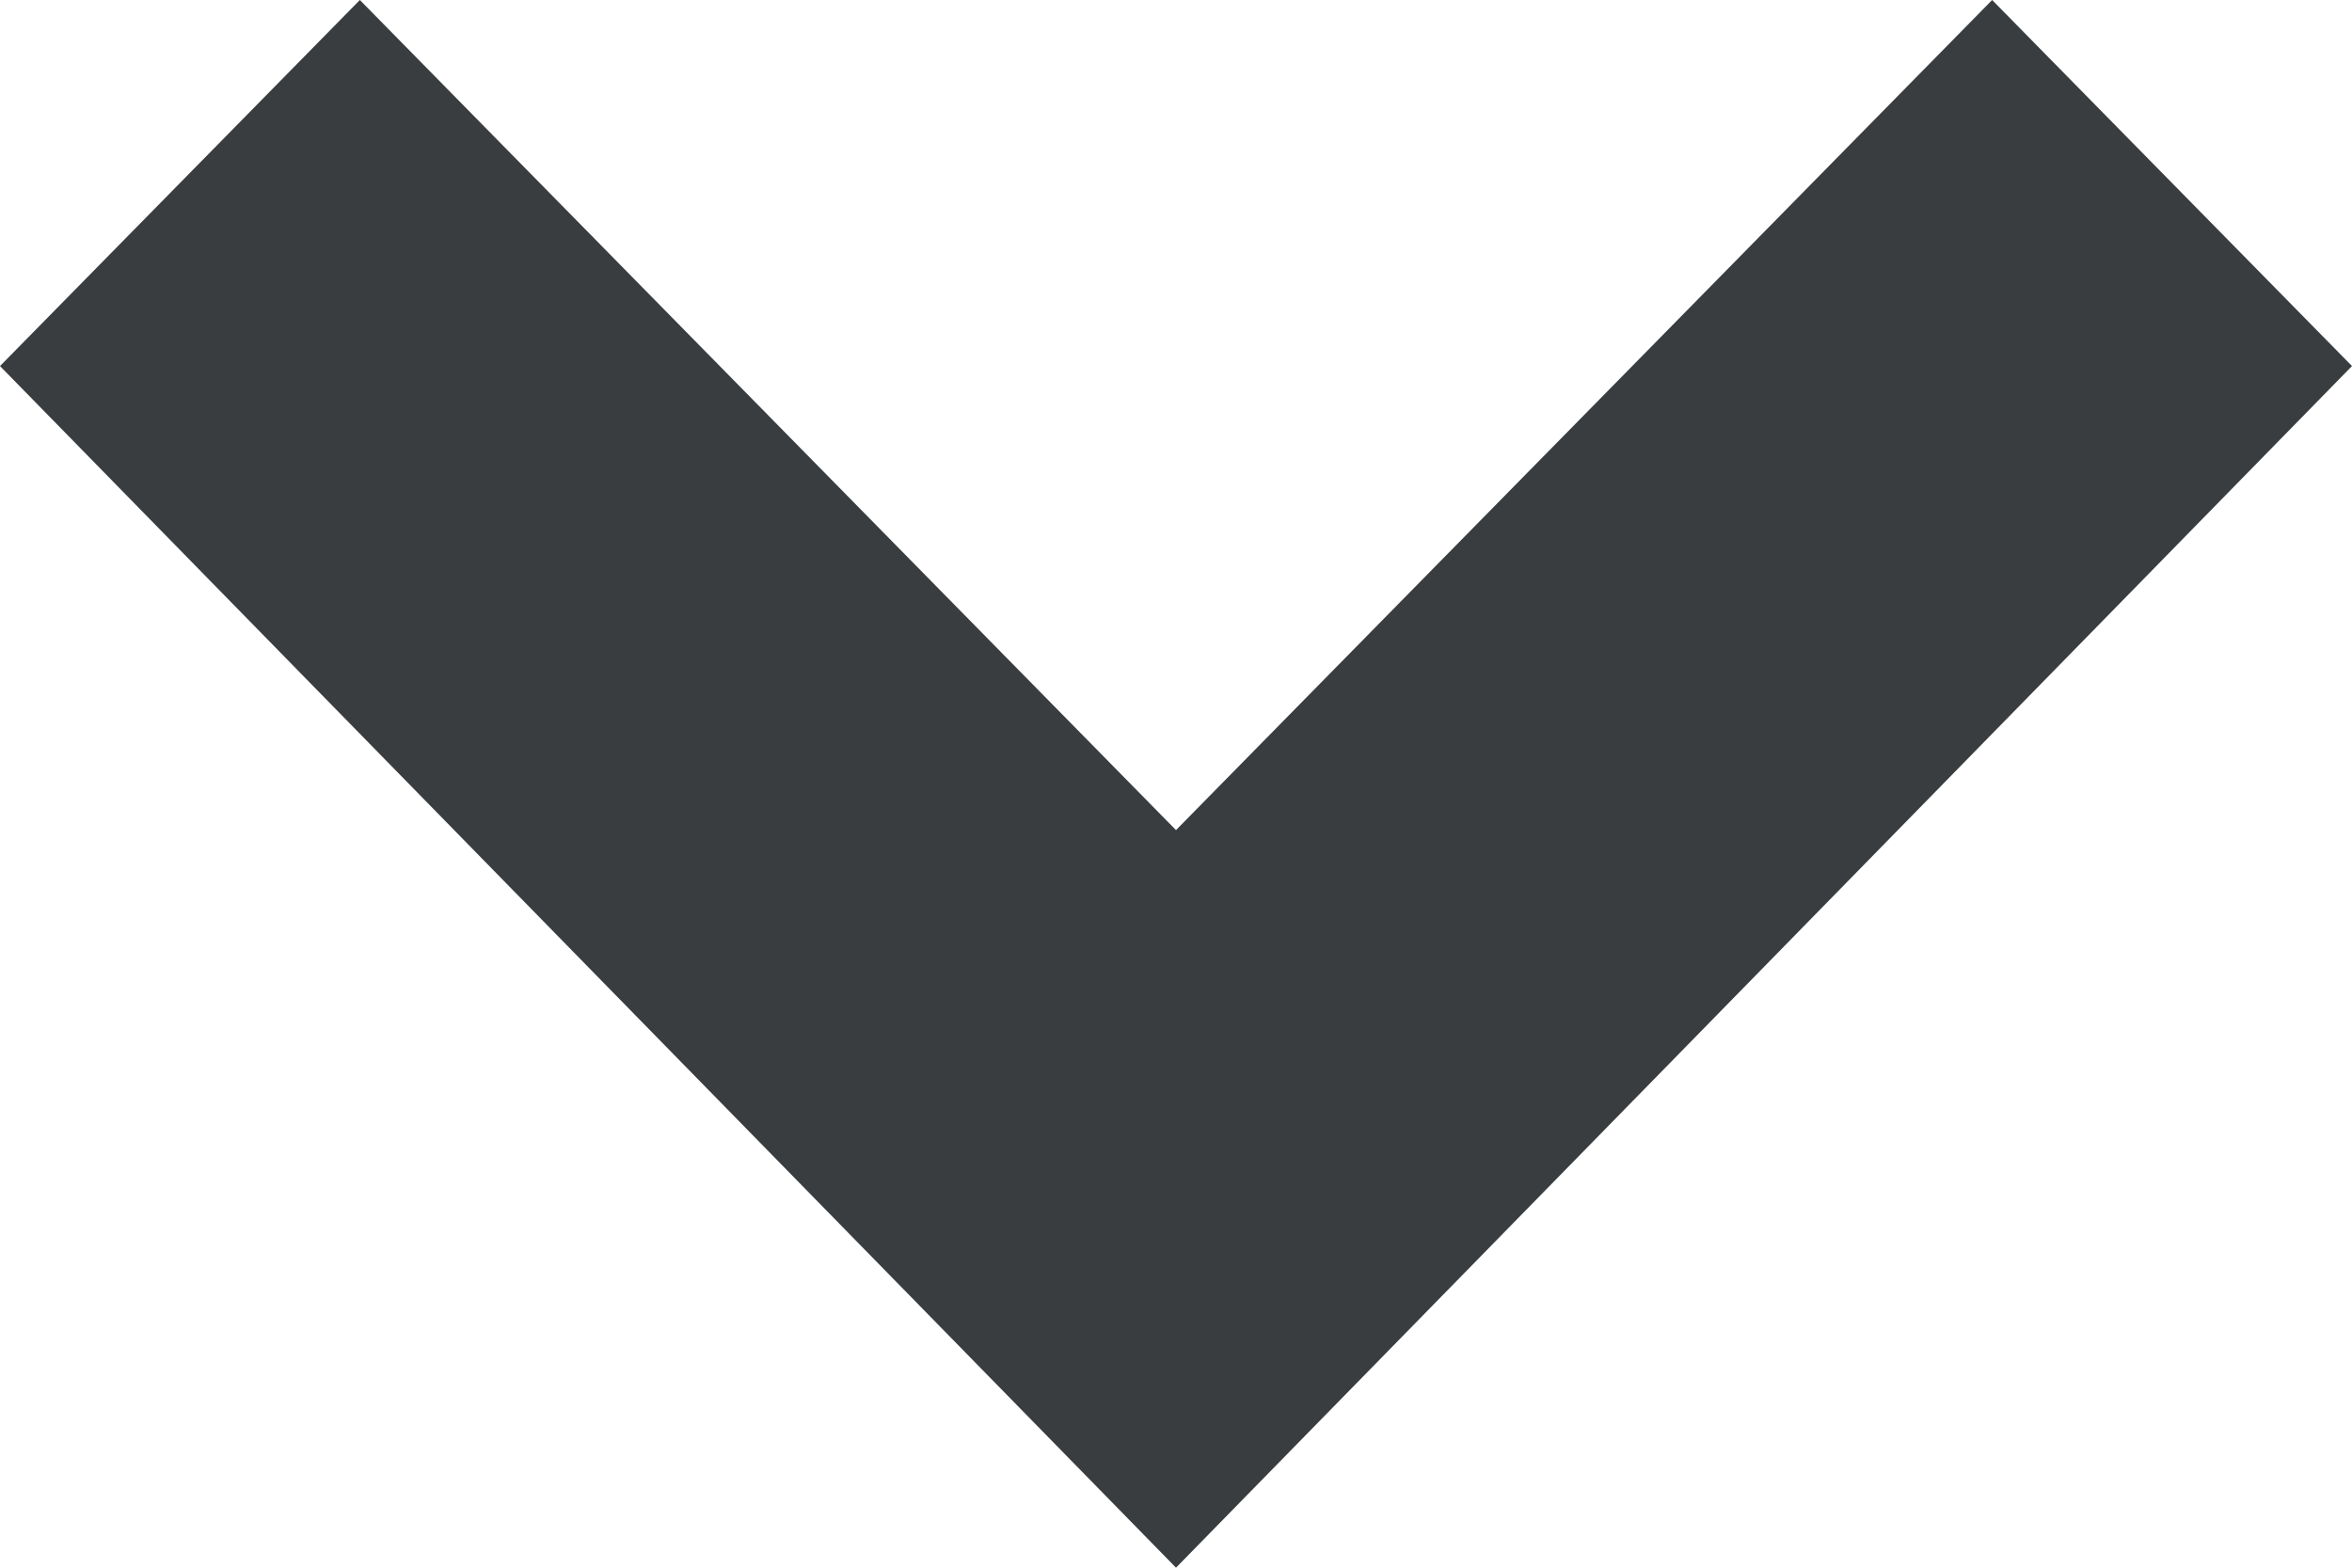 <?xml version="1.0" encoding="UTF-8"?>
<svg width="6px" height="4px" viewBox="0 0 6 4" version="1.1" xmlns="http://www.w3.org/2000/svg" xmlns:xlink="http://www.w3.org/1999/xlink">
    <!-- Generator: Sketch 47 (45396) - http://www.bohemiancoding.com/sketch -->
    <title>Arrow Down</title>
    <desc>Created with Sketch.</desc>
    <defs></defs>
    <g id="Symbols" stroke="none" stroke-width="1" fill="none" fill-rule="evenodd">
        <g id="Input/Dropdown" transform="translate(-167, -21)" fill="#393D3F">
            <polygon id="Arrow-Down" transform="translate(170, 23) rotate(-270) translate(-170, -23) " points="168.934 20 168 20.918 170.118 23 168 25.082 168.934 26 172 23"></polygon>
        </g>
    </g>
</svg>